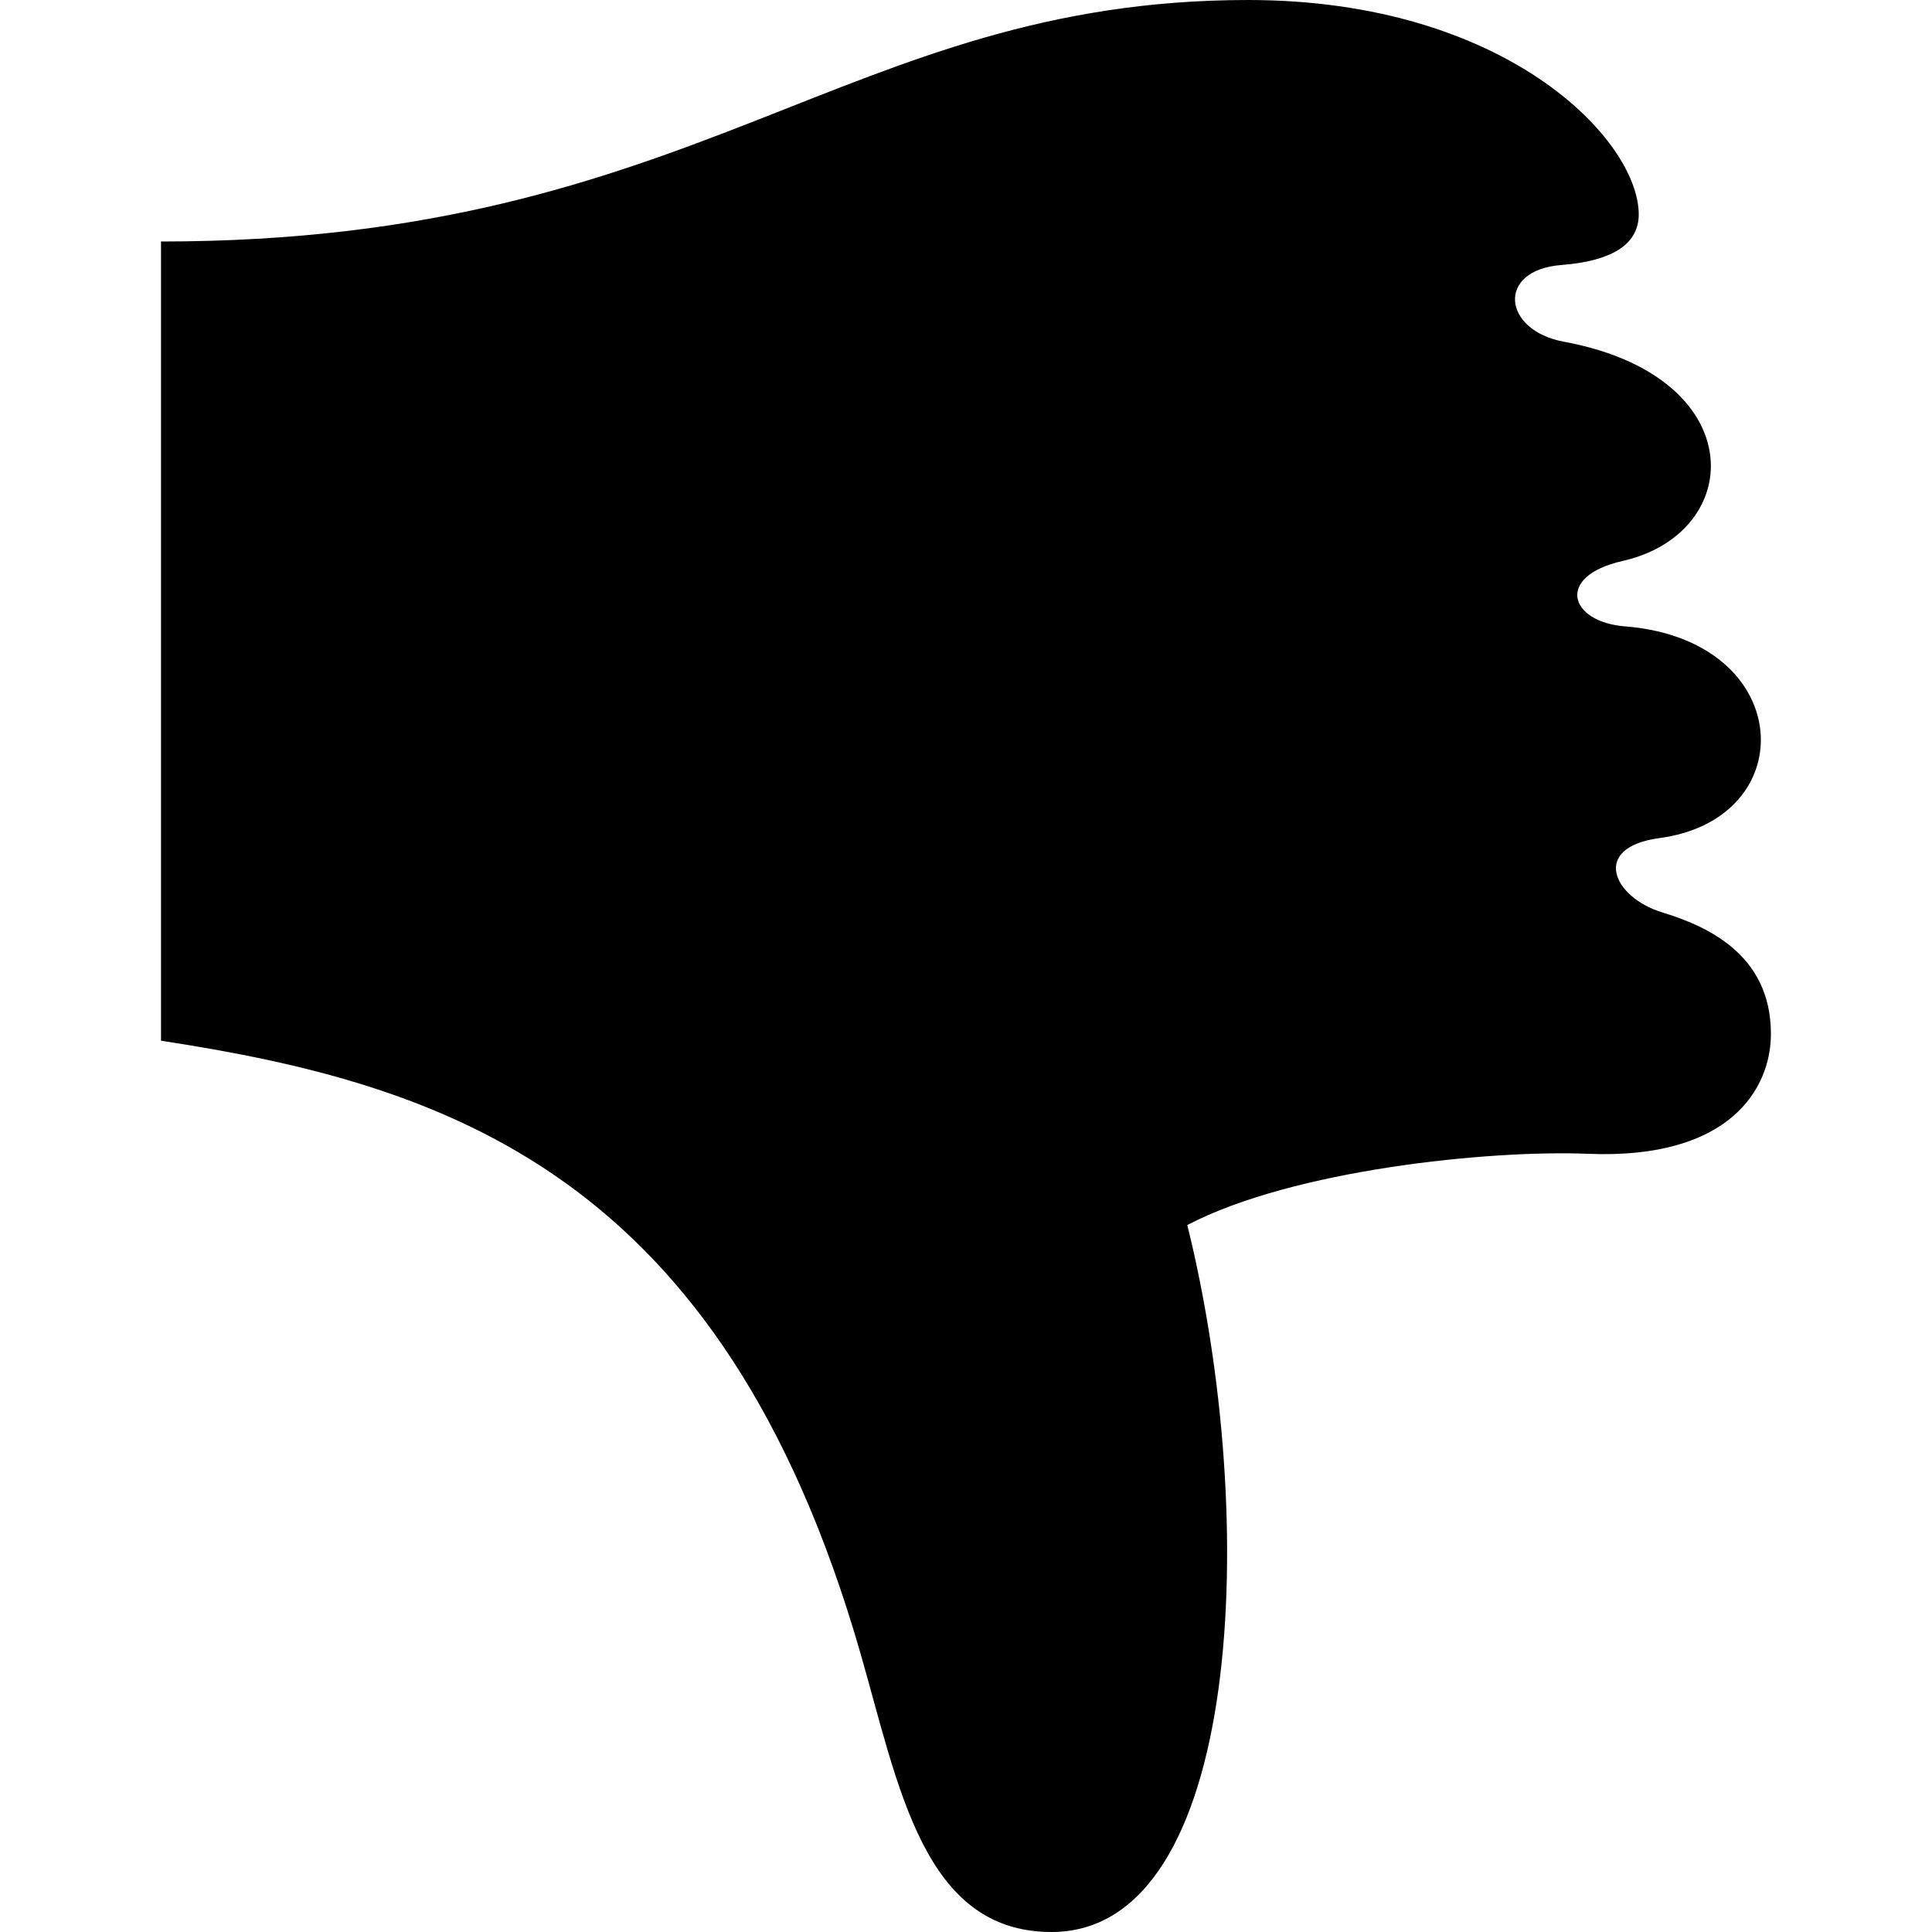 <svg width="24" height="24" viewBox="0 0 24 24" fill="none" xmlns="http://www.w3.org/2000/svg">
<path d="M19.396 3.292C18.585 3.354 18.662 4.104 19.427 4.245C20.695 4.479 21.253 5.159 21.253 5.788C21.253 6.317 20.857 6.81 20.155 6.969C19.318 7.158 19.491 7.726 20.186 7.781C21.319 7.871 21.874 8.545 21.874 9.191C21.874 9.756 21.45 10.299 20.614 10.411C19.757 10.526 20.036 11.145 20.645 11.333C21.166 11.493 21.999 11.833 21.999 12.843C21.999 13.515 21.499 14.405 19.728 14.333C18.5 14.283 16.062 14.531 14.749 15.218C15.656 18.875 15.438 24 13.062 24C11.468 24 11.166 22.193 10.687 20.531C8.969 14.562 5.531 13.469 2 12.928V3C8.688 3 10.5 0 15.505 0C18.703 0 20.357 1.735 20.357 2.666C20.356 3 20.084 3.238 19.396 3.292Z" fill="hsla(0, 0%, 98%, 0.82)" data-opposite="hsla(0, 0%, 8%, 0.52)"/>
</svg>
